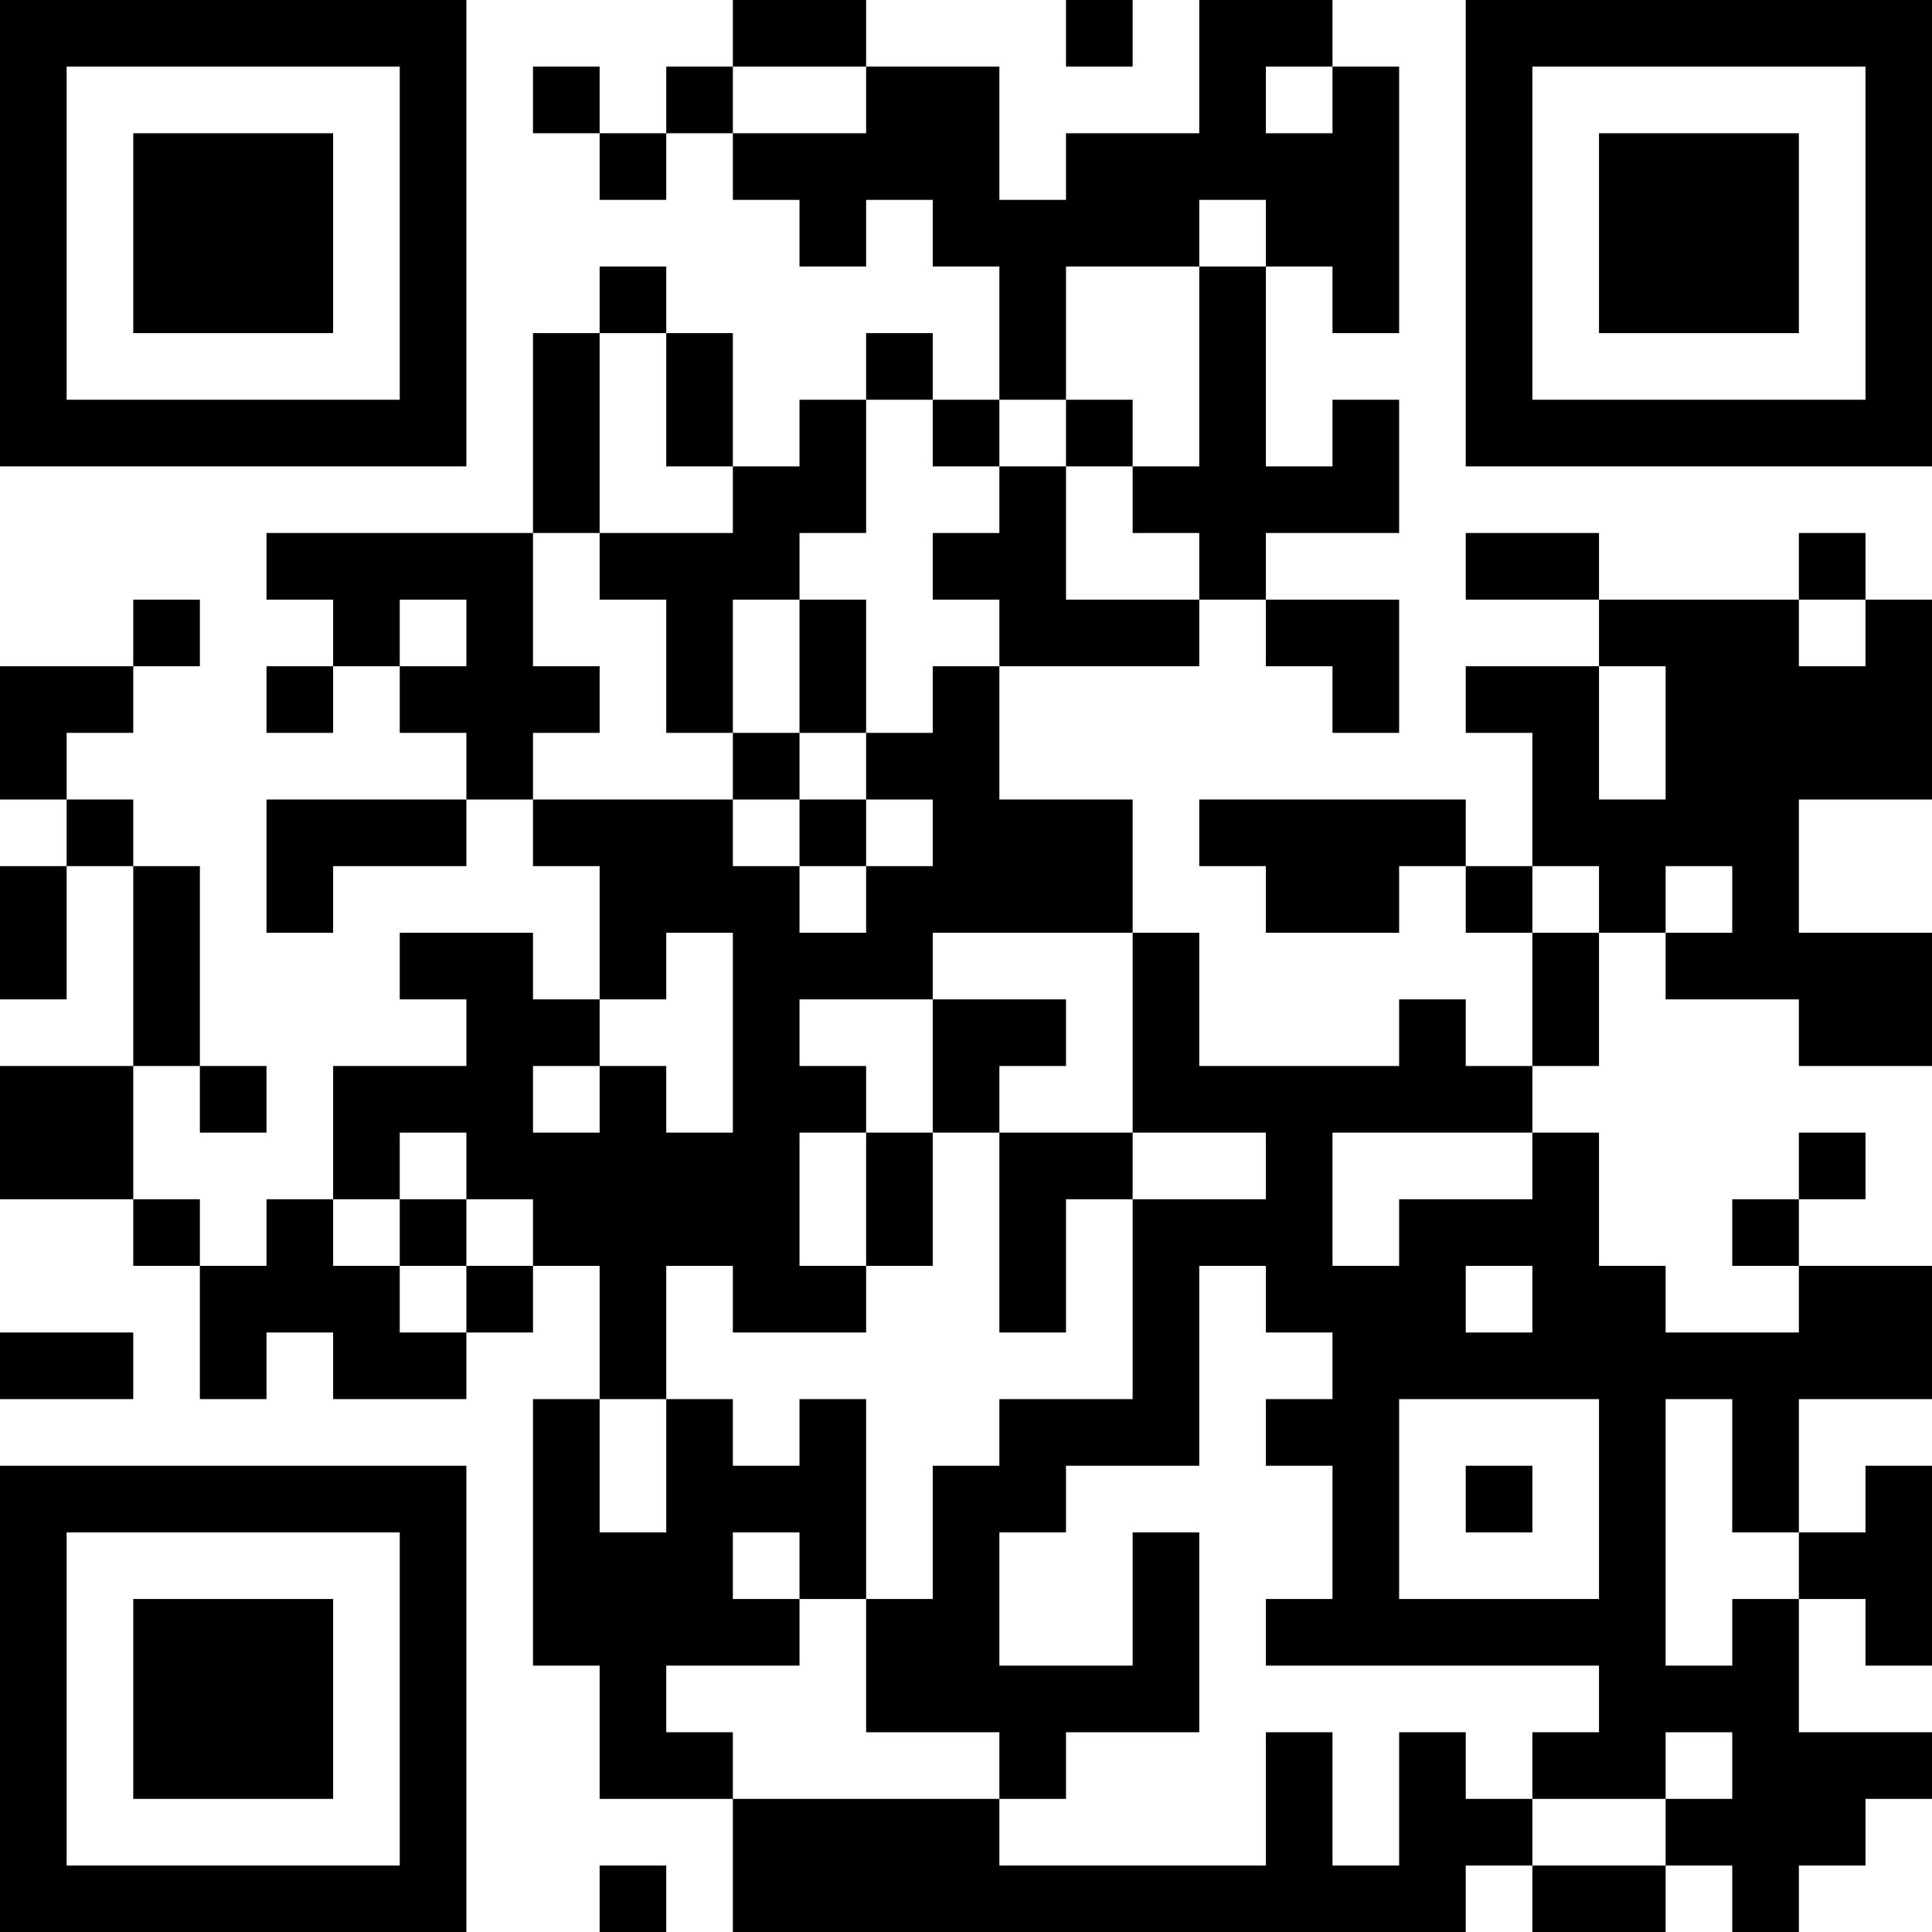 <?xml version="1.0" encoding="UTF-8"?>
<svg xmlns="http://www.w3.org/2000/svg" version="1.1" width="200" height="200" viewBox="0 0 200 200"><rect x="0" y="0" width="200" height="200" fill="#ffffff"/><g transform="scale(6.897)"><g transform="translate(0,0)"><path fill-rule="evenodd" d="M11 0L11 1L10 1L10 2L9 2L9 1L8 1L8 2L9 2L9 3L10 3L10 2L11 2L11 3L12 3L12 4L13 4L13 3L14 3L14 4L15 4L15 6L14 6L14 5L13 5L13 6L12 6L12 7L11 7L11 5L10 5L10 4L9 4L9 5L8 5L8 8L4 8L4 9L5 9L5 10L4 10L4 11L5 11L5 10L6 10L6 11L7 11L7 12L4 12L4 14L5 14L5 13L7 13L7 12L8 12L8 13L9 13L9 15L8 15L8 14L6 14L6 15L7 15L7 16L5 16L5 18L4 18L4 19L3 19L3 18L2 18L2 16L3 16L3 17L4 17L4 16L3 16L3 13L2 13L2 12L1 12L1 11L2 11L2 10L3 10L3 9L2 9L2 10L0 10L0 12L1 12L1 13L0 13L0 15L1 15L1 13L2 13L2 16L0 16L0 18L2 18L2 19L3 19L3 21L4 21L4 20L5 20L5 21L7 21L7 20L8 20L8 19L9 19L9 21L8 21L8 25L9 25L9 27L11 27L11 29L22 29L22 28L23 28L23 29L25 29L25 28L26 28L26 29L27 29L27 28L28 28L28 27L29 27L29 26L27 26L27 24L28 24L28 25L29 25L29 22L28 22L28 23L27 23L27 21L29 21L29 19L27 19L27 18L28 18L28 17L27 17L27 18L26 18L26 19L27 19L27 20L25 20L25 19L24 19L24 17L23 17L23 16L24 16L24 14L25 14L25 15L27 15L27 16L29 16L29 14L27 14L27 12L29 12L29 9L28 9L28 8L27 8L27 9L24 9L24 8L22 8L22 9L24 9L24 10L22 10L22 11L23 11L23 13L22 13L22 12L18 12L18 13L19 13L19 14L21 14L21 13L22 13L22 14L23 14L23 16L22 16L22 15L21 15L21 16L18 16L18 14L17 14L17 12L15 12L15 10L18 10L18 9L19 9L19 10L20 10L20 11L21 11L21 9L19 9L19 8L21 8L21 6L20 6L20 7L19 7L19 4L20 4L20 5L21 5L21 1L20 1L20 0L18 0L18 2L16 2L16 3L15 3L15 1L13 1L13 0ZM16 0L16 1L17 1L17 0ZM11 1L11 2L13 2L13 1ZM19 1L19 2L20 2L20 1ZM18 3L18 4L16 4L16 6L15 6L15 7L14 7L14 6L13 6L13 8L12 8L12 9L11 9L11 11L10 11L10 9L9 9L9 8L11 8L11 7L10 7L10 5L9 5L9 8L8 8L8 10L9 10L9 11L8 11L8 12L11 12L11 13L12 13L12 14L13 14L13 13L14 13L14 12L13 12L13 11L14 11L14 10L15 10L15 9L14 9L14 8L15 8L15 7L16 7L16 9L18 9L18 8L17 8L17 7L18 7L18 4L19 4L19 3ZM16 6L16 7L17 7L17 6ZM6 9L6 10L7 10L7 9ZM12 9L12 11L11 11L11 12L12 12L12 13L13 13L13 12L12 12L12 11L13 11L13 9ZM27 9L27 10L28 10L28 9ZM24 10L24 12L25 12L25 10ZM23 13L23 14L24 14L24 13ZM25 13L25 14L26 14L26 13ZM10 14L10 15L9 15L9 16L8 16L8 17L9 17L9 16L10 16L10 17L11 17L11 14ZM14 14L14 15L12 15L12 16L13 16L13 17L12 17L12 19L13 19L13 20L11 20L11 19L10 19L10 21L9 21L9 23L10 23L10 21L11 21L11 22L12 22L12 21L13 21L13 24L12 24L12 23L11 23L11 24L12 24L12 25L10 25L10 26L11 26L11 27L15 27L15 28L19 28L19 26L20 26L20 28L21 28L21 26L22 26L22 27L23 27L23 28L25 28L25 27L26 27L26 26L25 26L25 27L23 27L23 26L24 26L24 25L19 25L19 24L20 24L20 22L19 22L19 21L20 21L20 20L19 20L19 19L18 19L18 22L16 22L16 23L15 23L15 25L17 25L17 23L18 23L18 26L16 26L16 27L15 27L15 26L13 26L13 24L14 24L14 22L15 22L15 21L17 21L17 18L19 18L19 17L17 17L17 14ZM14 15L14 17L13 17L13 19L14 19L14 17L15 17L15 20L16 20L16 18L17 18L17 17L15 17L15 16L16 16L16 15ZM6 17L6 18L5 18L5 19L6 19L6 20L7 20L7 19L8 19L8 18L7 18L7 17ZM20 17L20 19L21 19L21 18L23 18L23 17ZM6 18L6 19L7 19L7 18ZM22 19L22 20L23 20L23 19ZM0 20L0 21L2 21L2 20ZM21 21L21 24L24 24L24 21ZM25 21L25 25L26 25L26 24L27 24L27 23L26 23L26 21ZM22 22L22 23L23 23L23 22ZM9 28L9 29L10 29L10 28ZM0 0L0 7L7 7L7 0ZM1 1L1 6L6 6L6 1ZM2 2L2 5L5 5L5 2ZM22 0L22 7L29 7L29 0ZM23 1L23 6L28 6L28 1ZM24 2L24 5L27 5L27 2ZM0 22L0 29L7 29L7 22ZM1 23L1 28L6 28L6 23ZM2 24L2 27L5 27L5 24Z" fill="#000000"/></g></g></svg>

